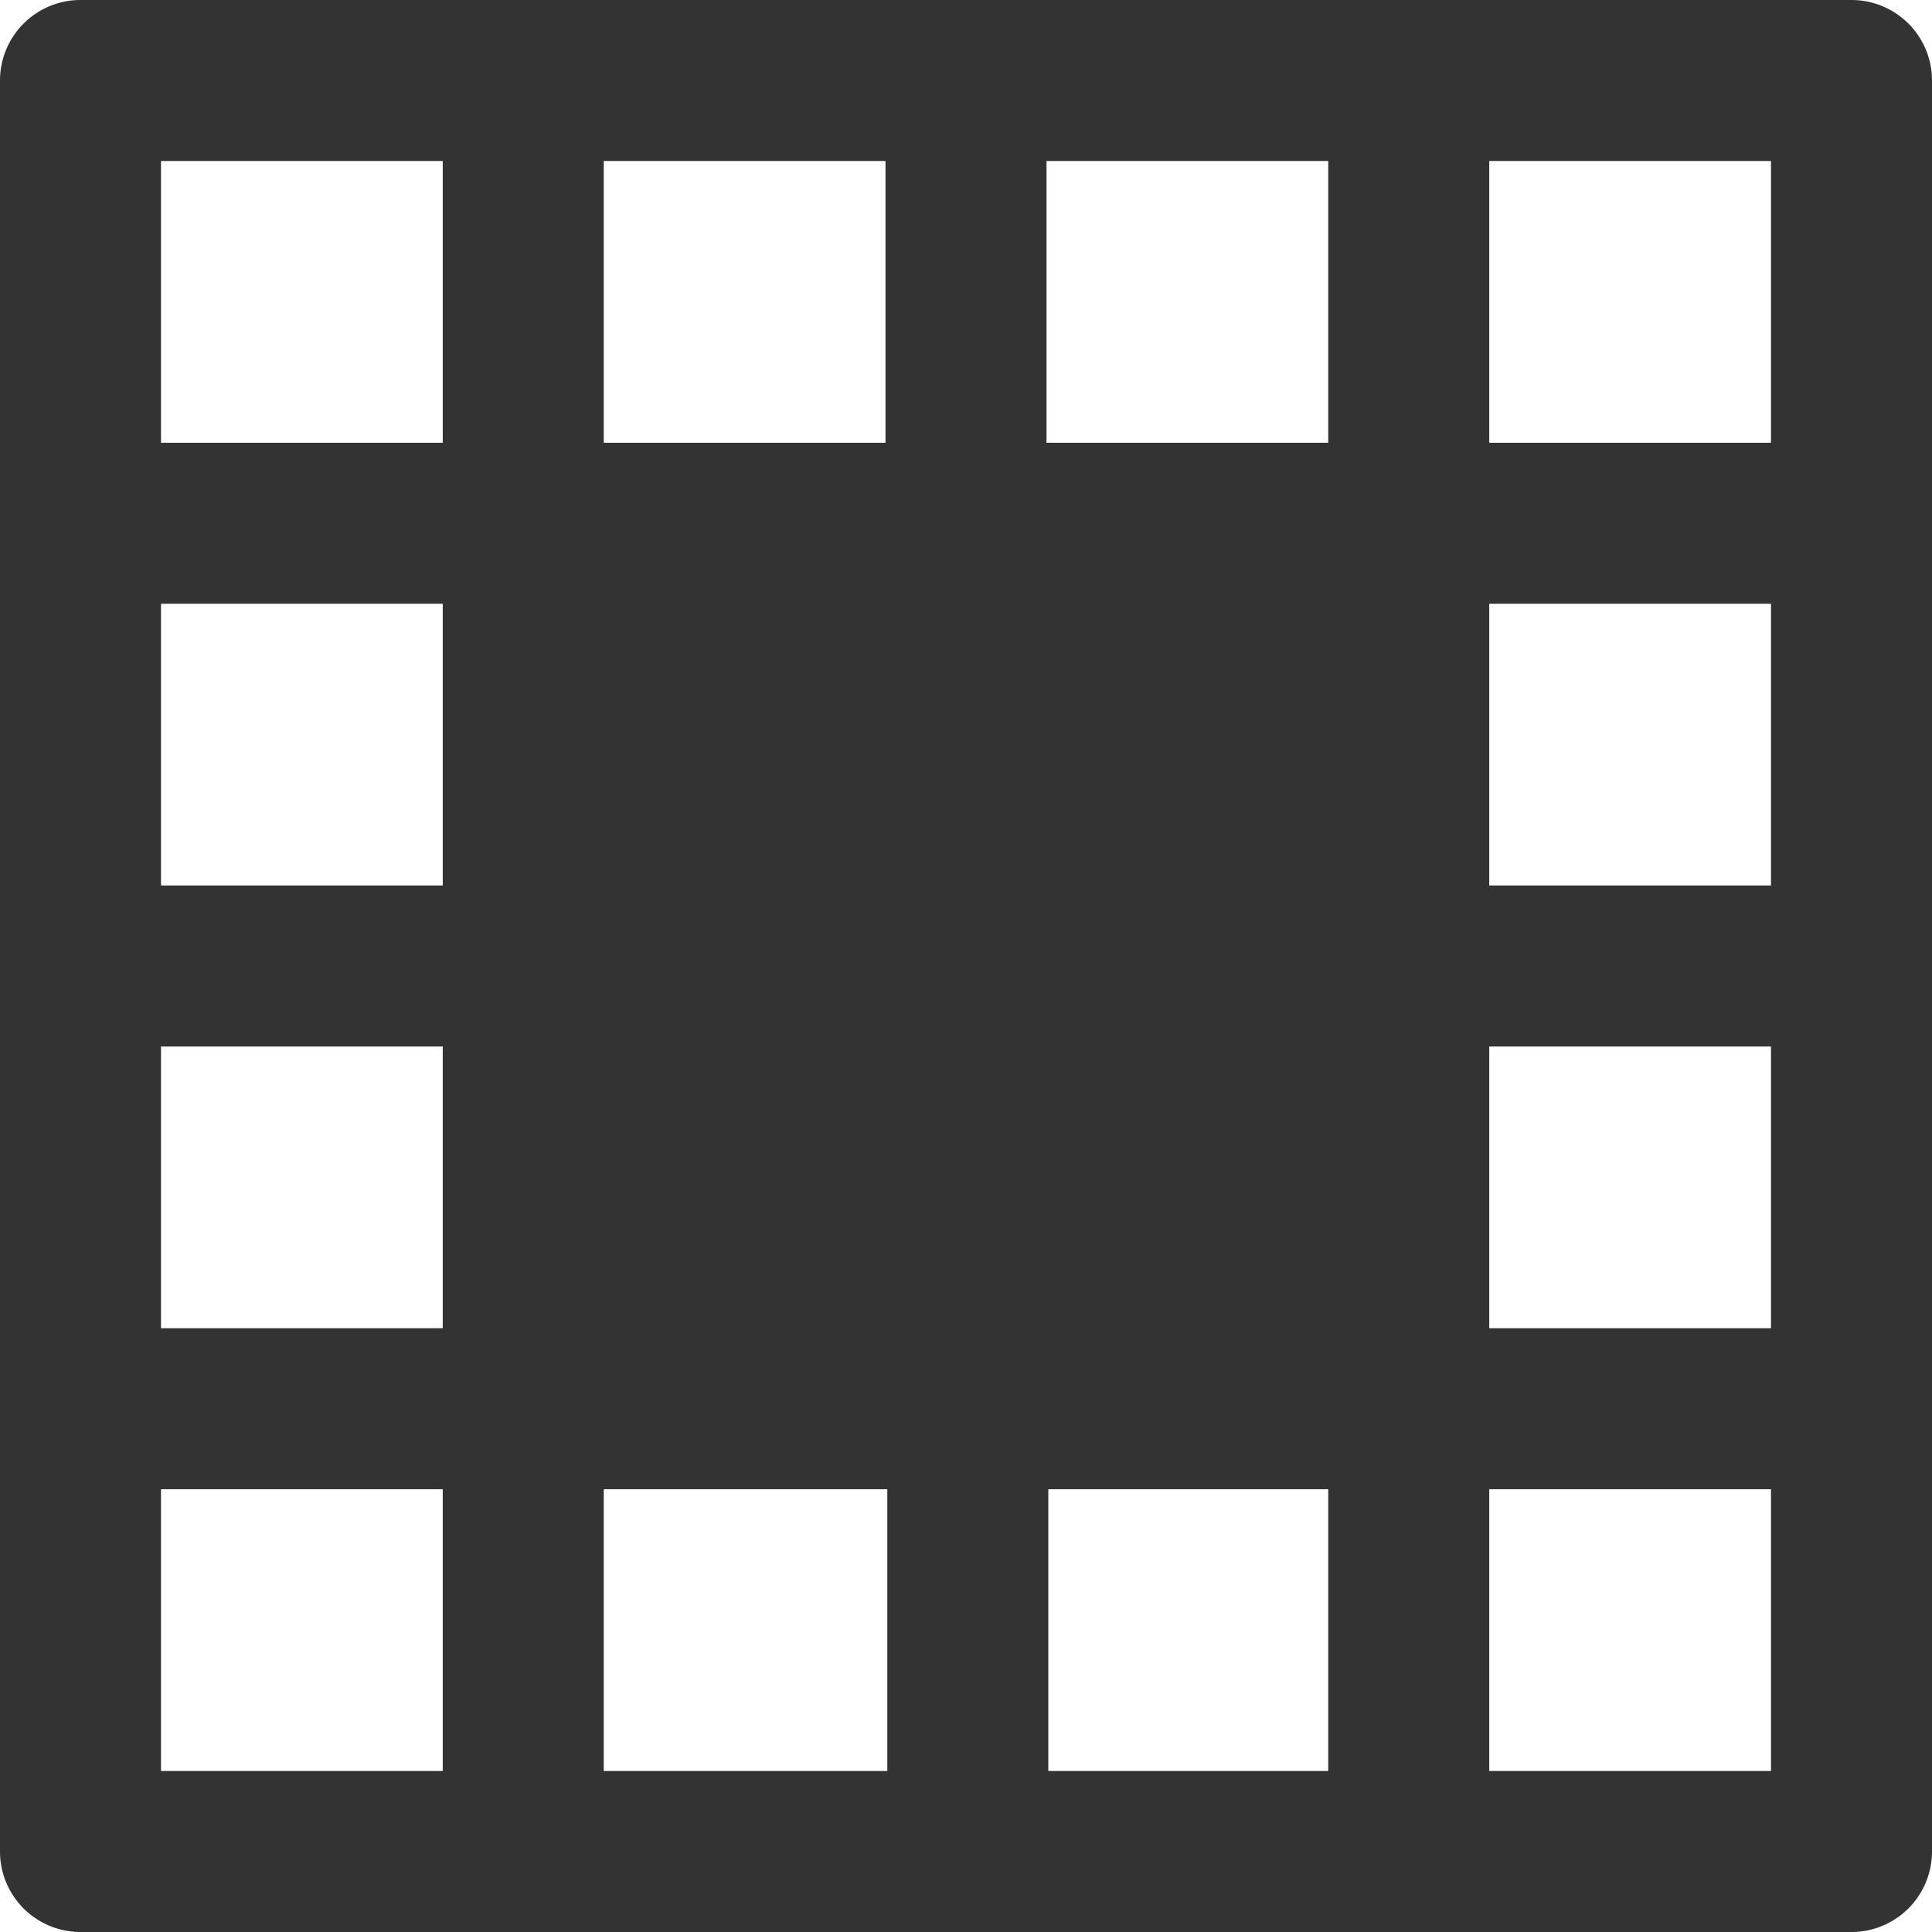 <svg xmlns="http://www.w3.org/2000/svg" viewBox="0 0 96 96"><path d="M92 0H4a4 4 0 0 0-4 4v88a4 4 0 0 0 4 4h88a4 4 0 0 0 4-4V4a4 4 0 0 0-4-4zM66 8v14H52V8zM44 8v14H30V8zM8 8h14v14H8zm0 22h14v14H8zm0 22h14v14H8zm14 36H8V74h14zm8 0V74h14.09v14zm22.09 0V74H66v14zM88 88H74V74h14zm0-22H74V52h14zm0-22H74V30h14zm0-22H74V8h14z" fill="#333"/></svg>